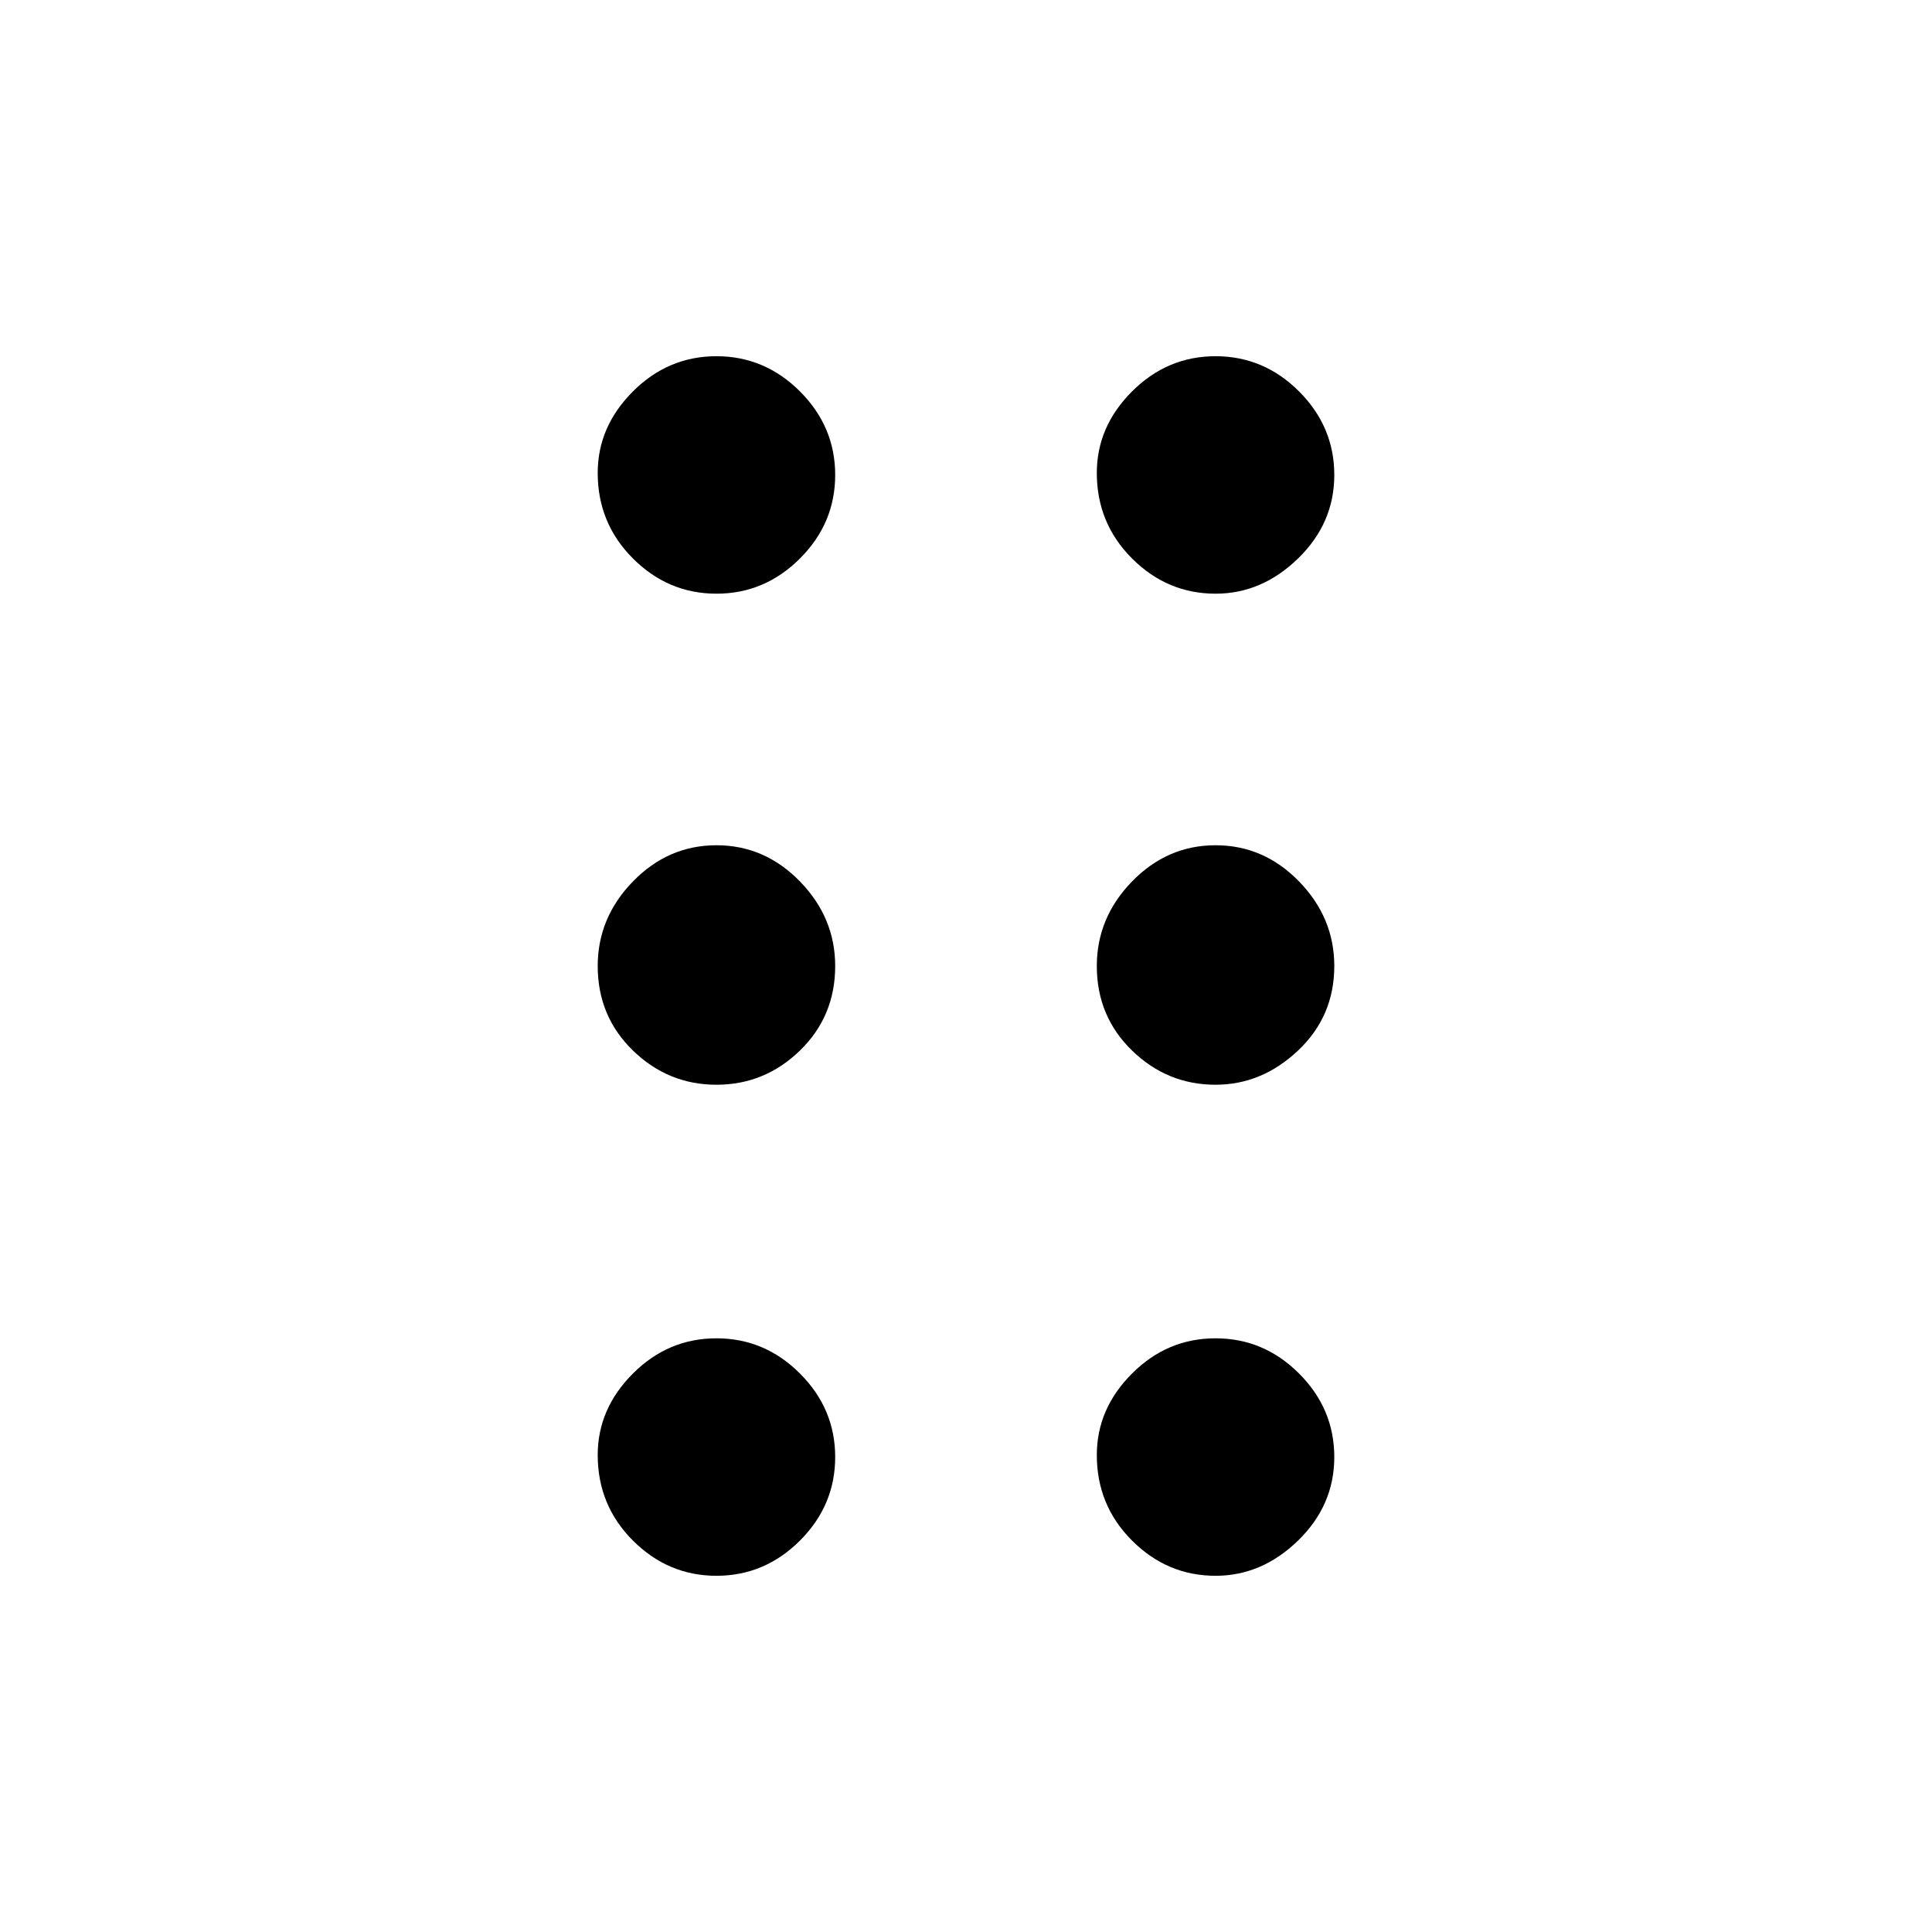<svg xmlns="http://www.w3.org/2000/svg" height="48" width="48"><path d="M17.8 39.15q-1.2 0-2.075-.875-.875-.875-.875-2.125 0-1.15.875-2.025t2.075-.875q1.2 0 2.075.875.875.875.875 2.075 0 1.2-.875 2.075-.875.875-2.075.875Zm12.4 0q-1.2 0-2.075-.875-.875-.875-.875-2.125 0-1.15.875-2.025t2.075-.875q1.2 0 2.075.875.875.875.875 2.075 0 1.2-.9 2.075-.9.875-2.05.875Zm-12.4-12.2q-1.2 0-2.075-.85-.875-.85-.875-2.1 0-1.2.875-2.1.875-.9 2.075-.9 1.2 0 2.075.9.875.9.875 2.1 0 1.25-.875 2.1-.875.85-2.075.85Zm12.4 0q-1.2 0-2.075-.85-.875-.85-.875-2.1 0-1.2.875-2.1Q29 21 30.2 21q1.2 0 2.075.9.875.9.875 2.1 0 1.25-.9 2.1-.9.85-2.05.85Zm-12.4-12.2q-1.2 0-2.075-.875-.875-.875-.875-2.125 0-1.15.875-2.025T17.8 8.85q1.2 0 2.075.875.875.875.875 2.075 0 1.2-.875 2.075-.875.875-2.075.875Zm12.4 0q-1.2 0-2.075-.875-.875-.875-.875-2.125 0-1.15.875-2.025T30.2 8.85q1.2 0 2.075.875.875.875.875 2.075 0 1.2-.9 2.075-.9.875-2.05.875Z"/></svg>